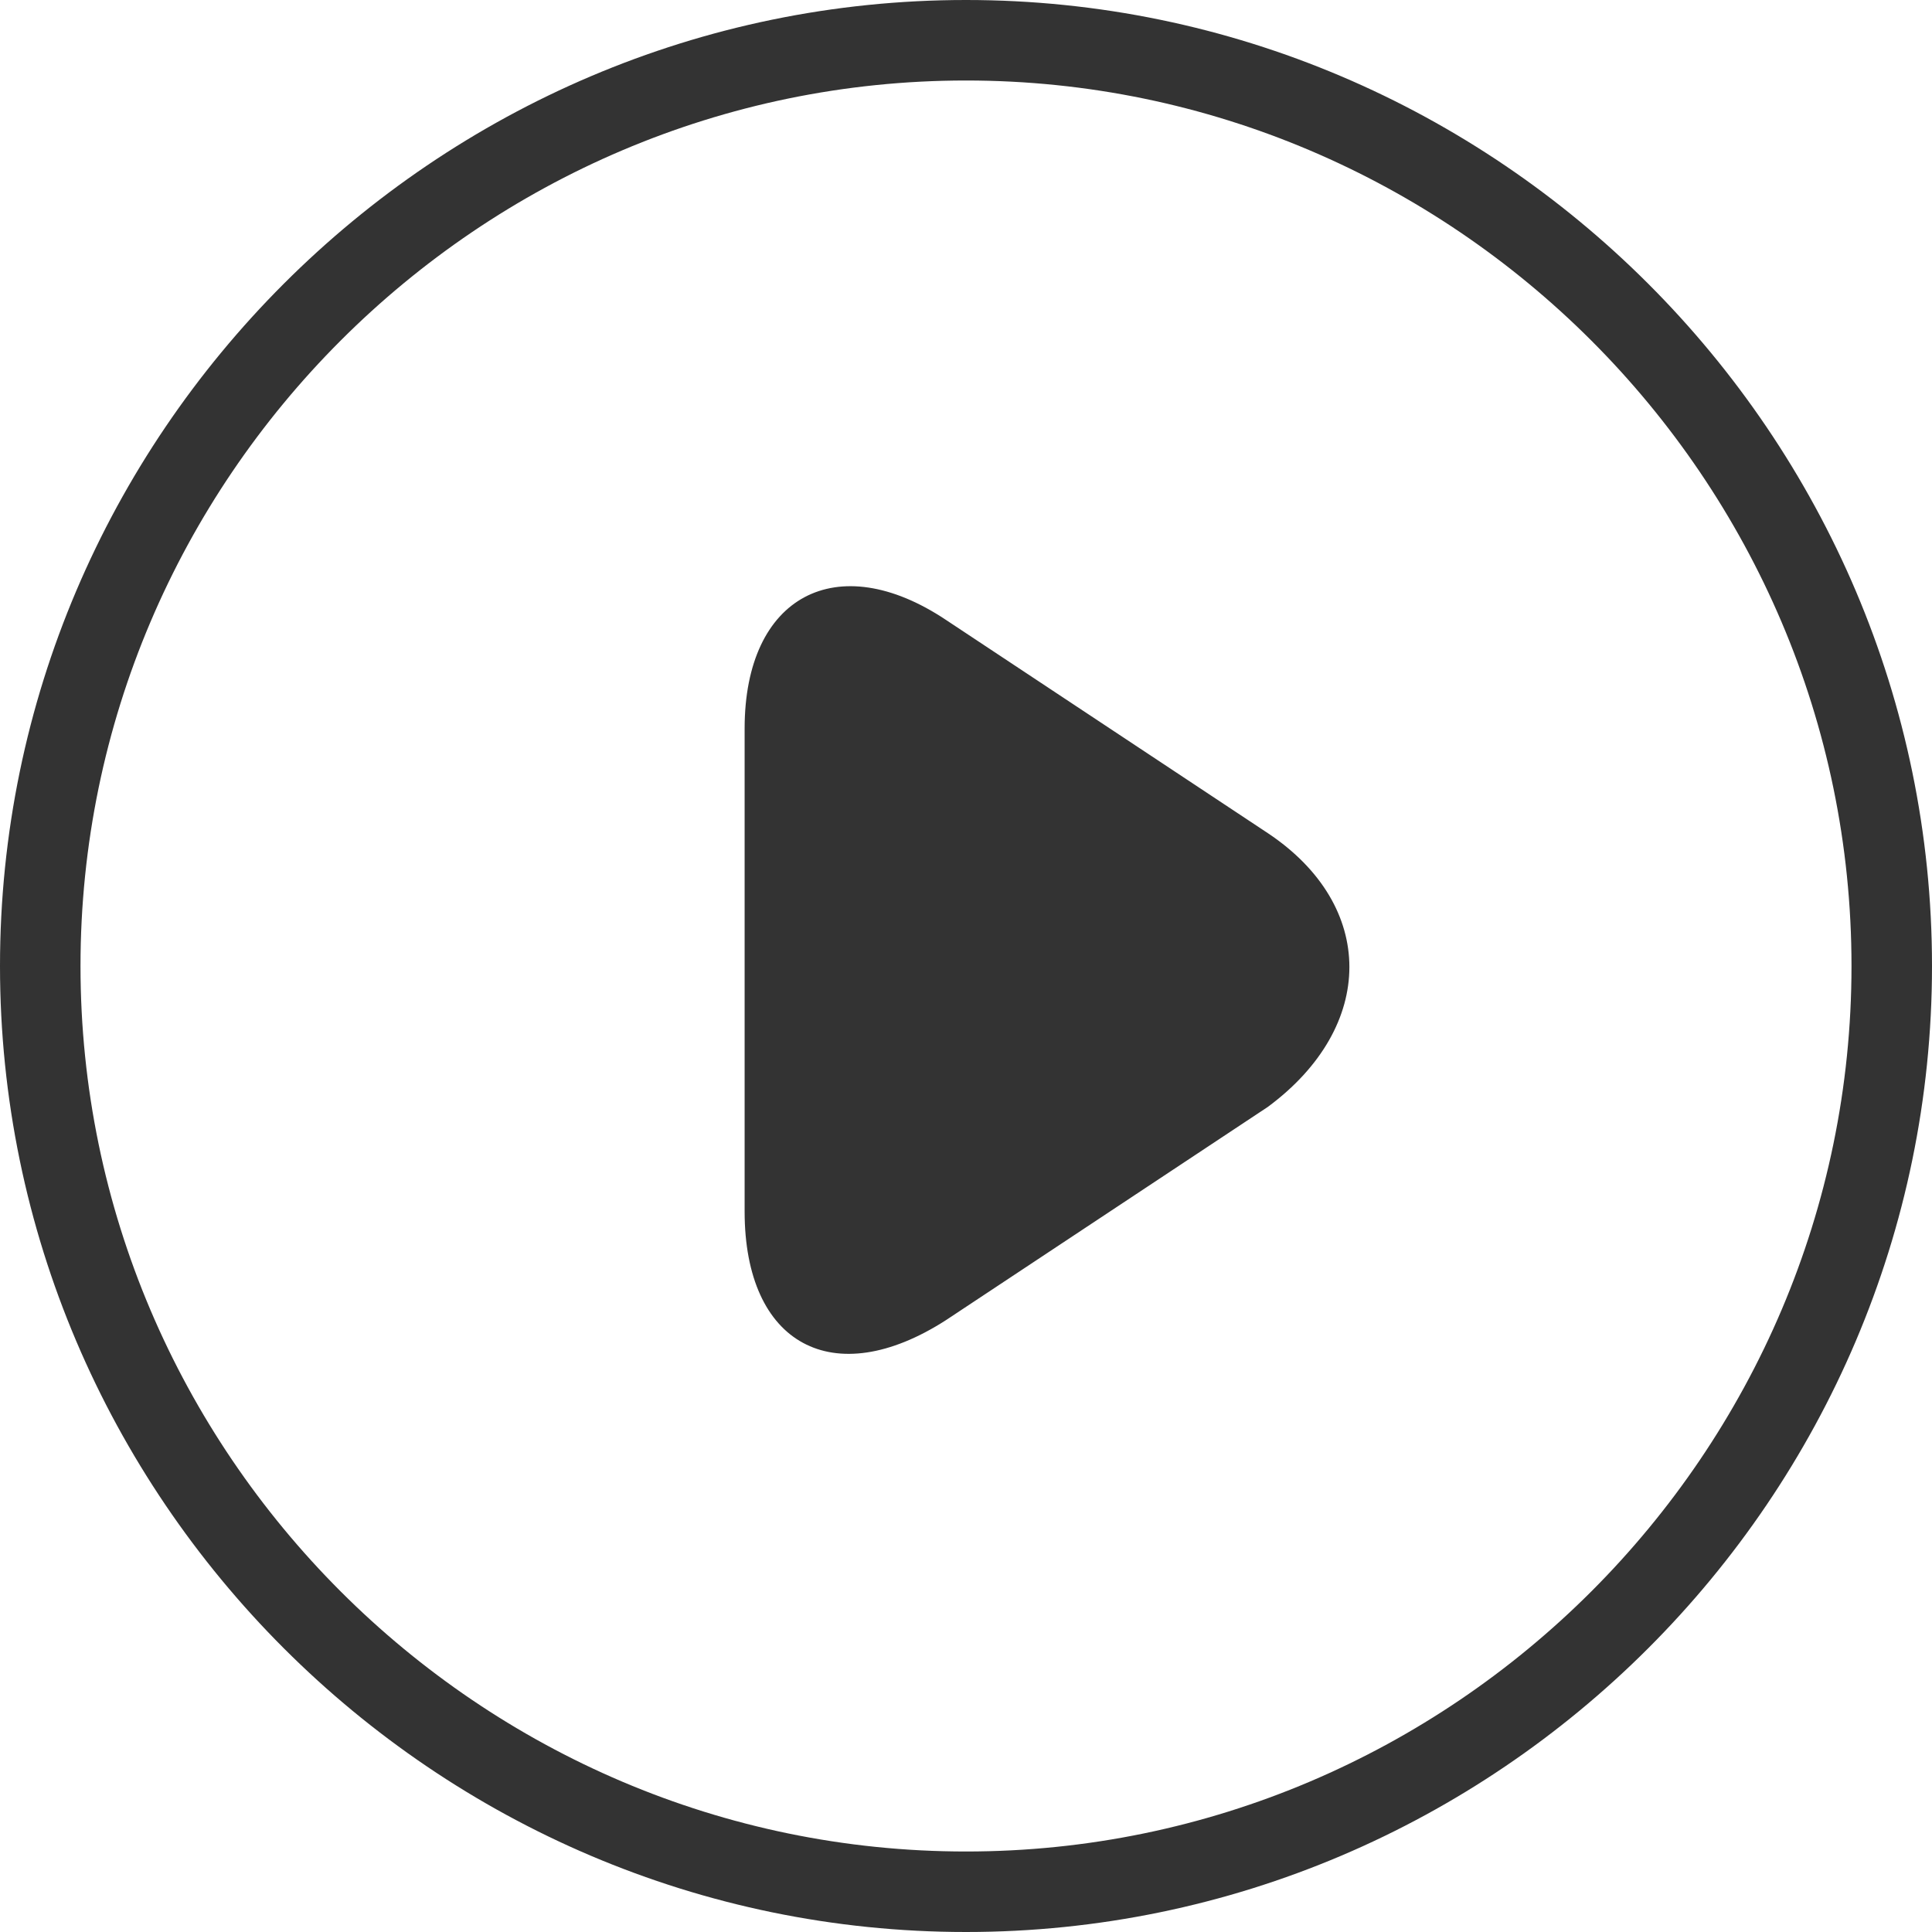 <?xml version="1.0" standalone="no"?><!DOCTYPE svg PUBLIC "-//W3C//DTD SVG 1.1//EN" "http://www.w3.org/Graphics/SVG/1.1/DTD/svg11.dtd"><svg class="icon" width="200px" height="200.00px" viewBox="0 0 1024 1024" version="1.1" xmlns="http://www.w3.org/2000/svg"><path fill="#333333" d="M512 0C230.4 0 0 230.4 0 512s230.4 512 512 512 512-230.4 512-512S793.6 0 512 0z m0 981.333c-258.133 0-469.333-211.2-469.333-469.333S253.867 42.667 512 42.667 981.333 253.867 981.333 512 770.133 981.333 512 981.333zM672 441.6L501.333 328.533c-57.6-38.4-106.666-12.8-106.666 57.6v256c0 70.4 46.933 96 106.666 57.6L672 586.667C729.6 544 729.6 480 672 441.6z" /></svg>